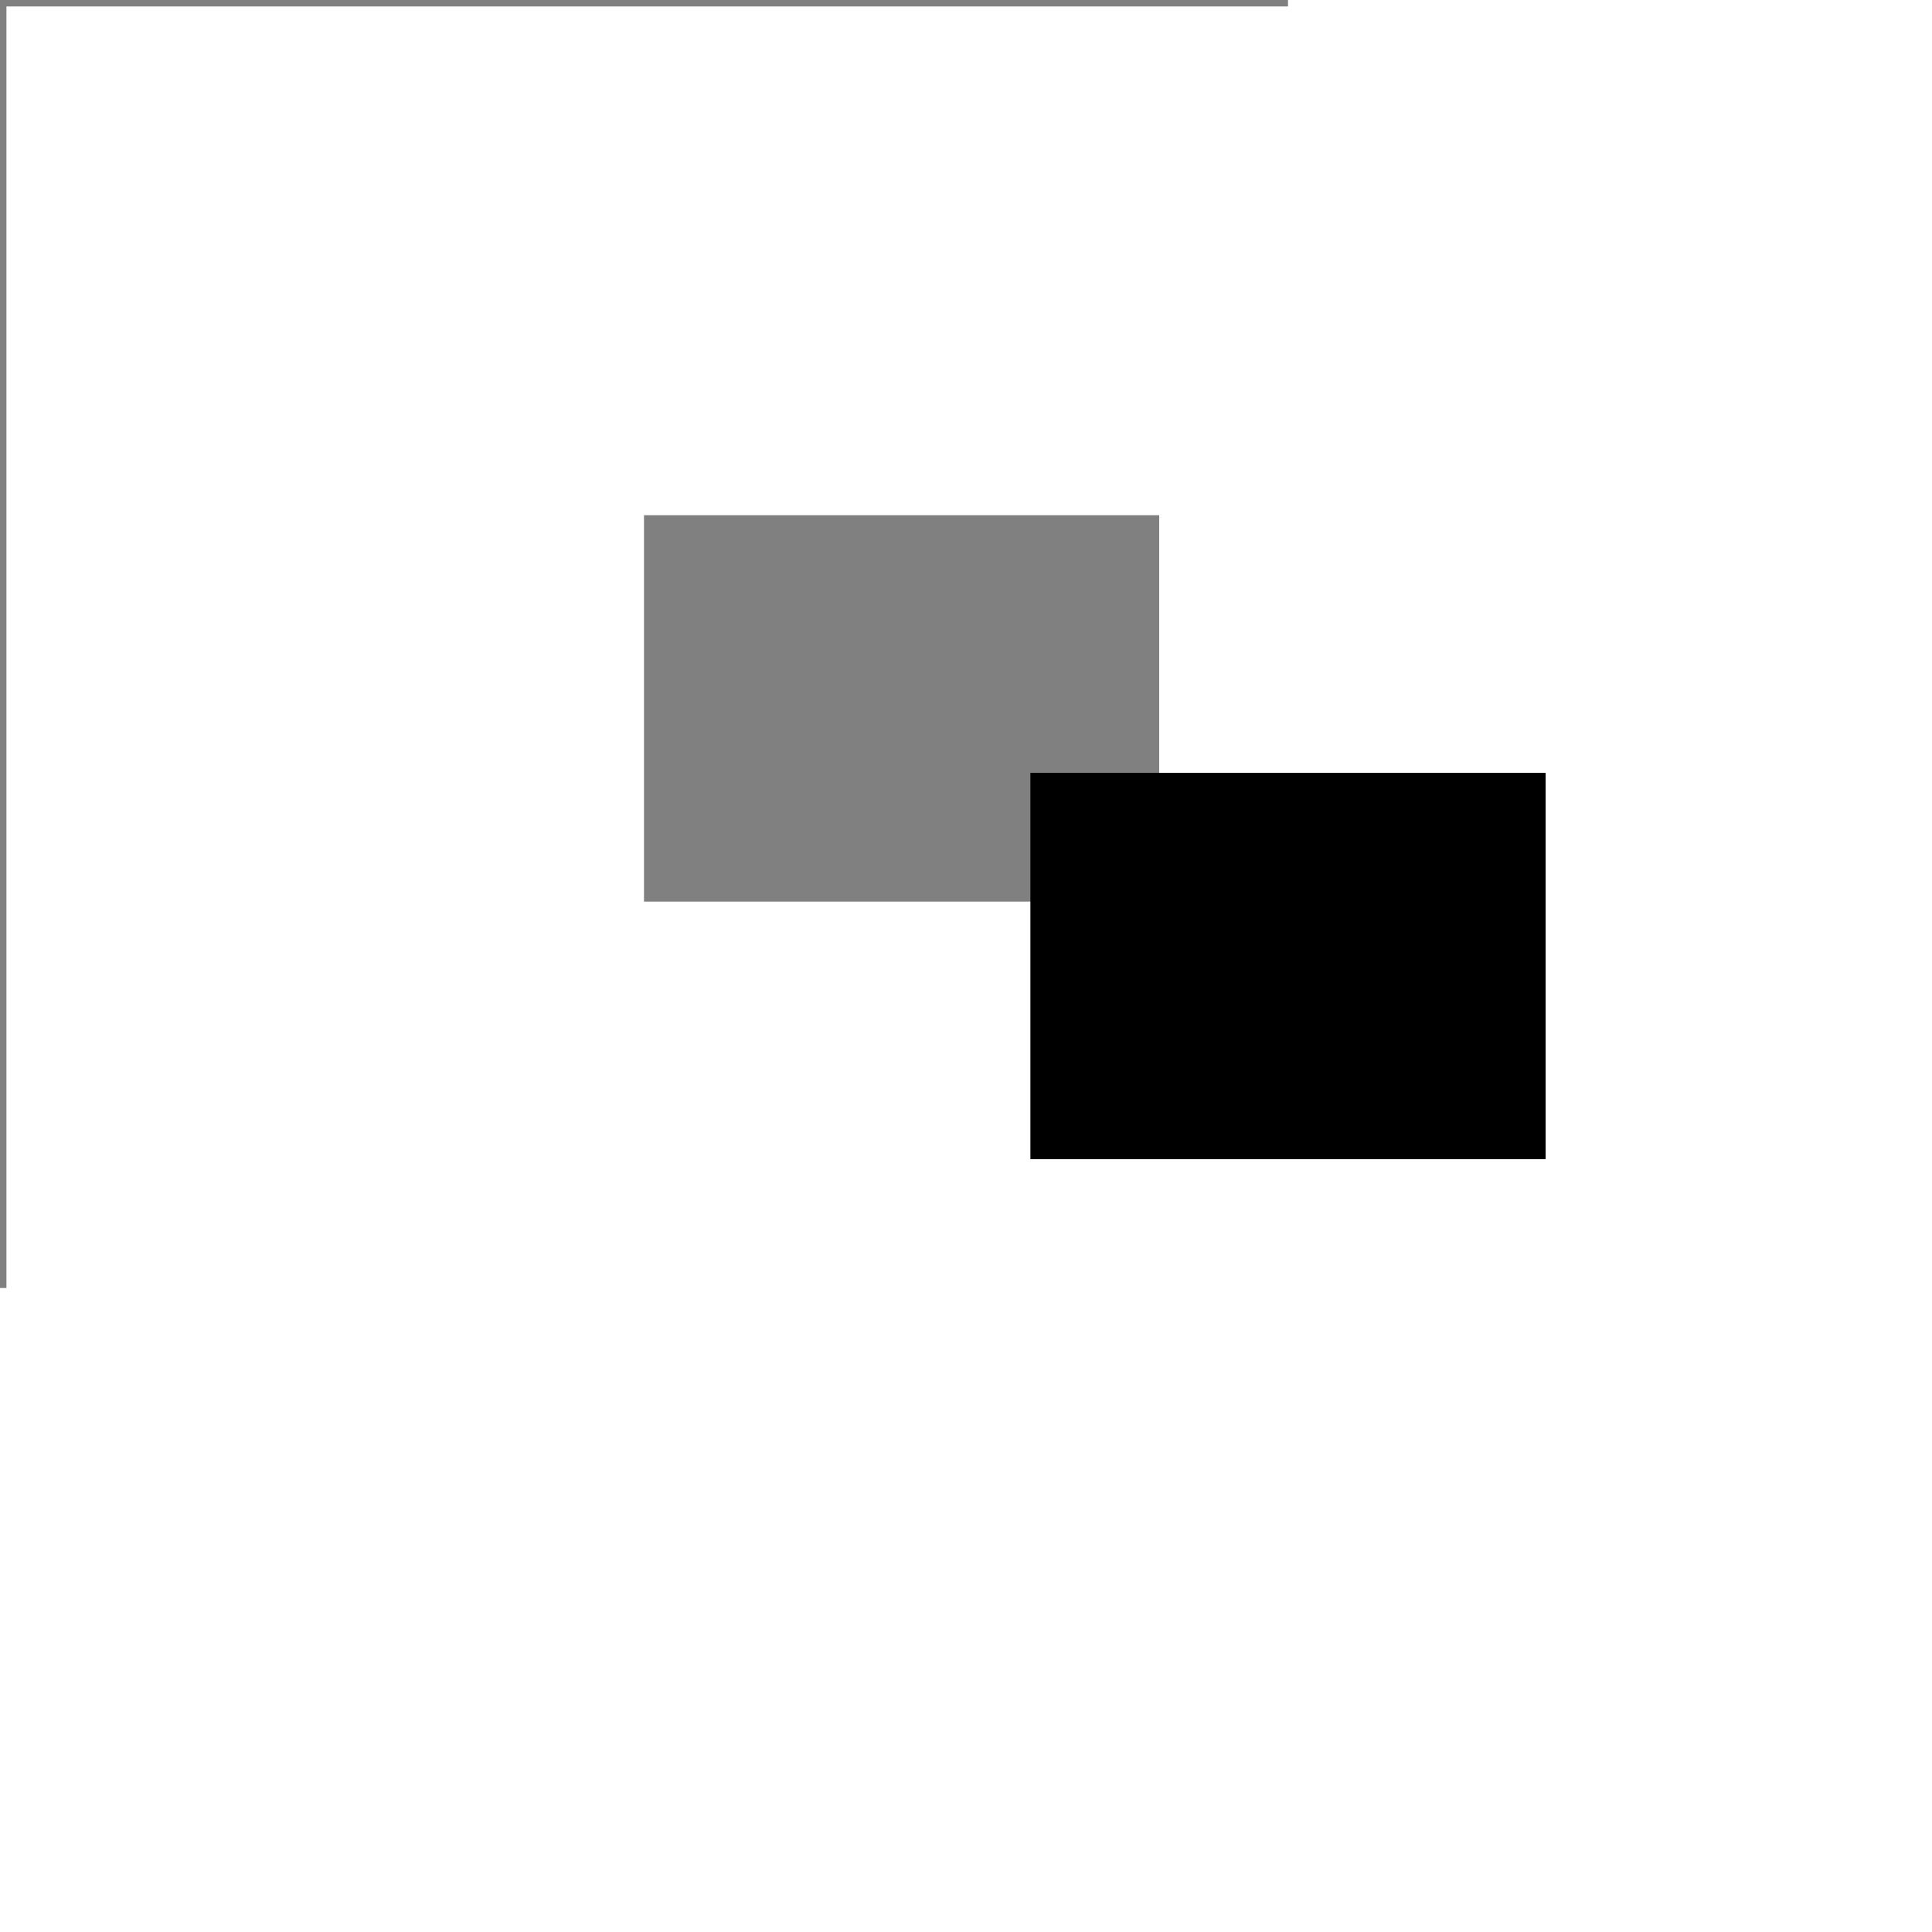 <!DOCTYPE svg PUBLIC "-//W3C//DTD SVG 1.1//EN"
   "http://www.w3.org/Graphics/SVG/1.1/DTD/svg11.dtd">

<svg width="150px" height="150px" viewBox="0 0 150 150"
  xmlns="http://www.w3.org/2000/svg">
  <title>Sequence of Transformations</title>
  <desc>Shows an object scaled and then translated.</desc>

  <!-- draw axes -->
  <line x1="0" y1="0" x2="0" y2="100" style="stroke: gray;"/>
  <line x1="0" y1="0" x2="100" y2="0" style="stroke: gray;"/>

  <rect x="10" y="10" width="20" height="15"
      transform="translate(30, 20) scale(2)" style="fill: gray;"/>

  <rect x="10" y="10" width="20" height="15"
      transform="scale(2) translate(30, 20)"
    style="fill: black;"/>
</svg>
